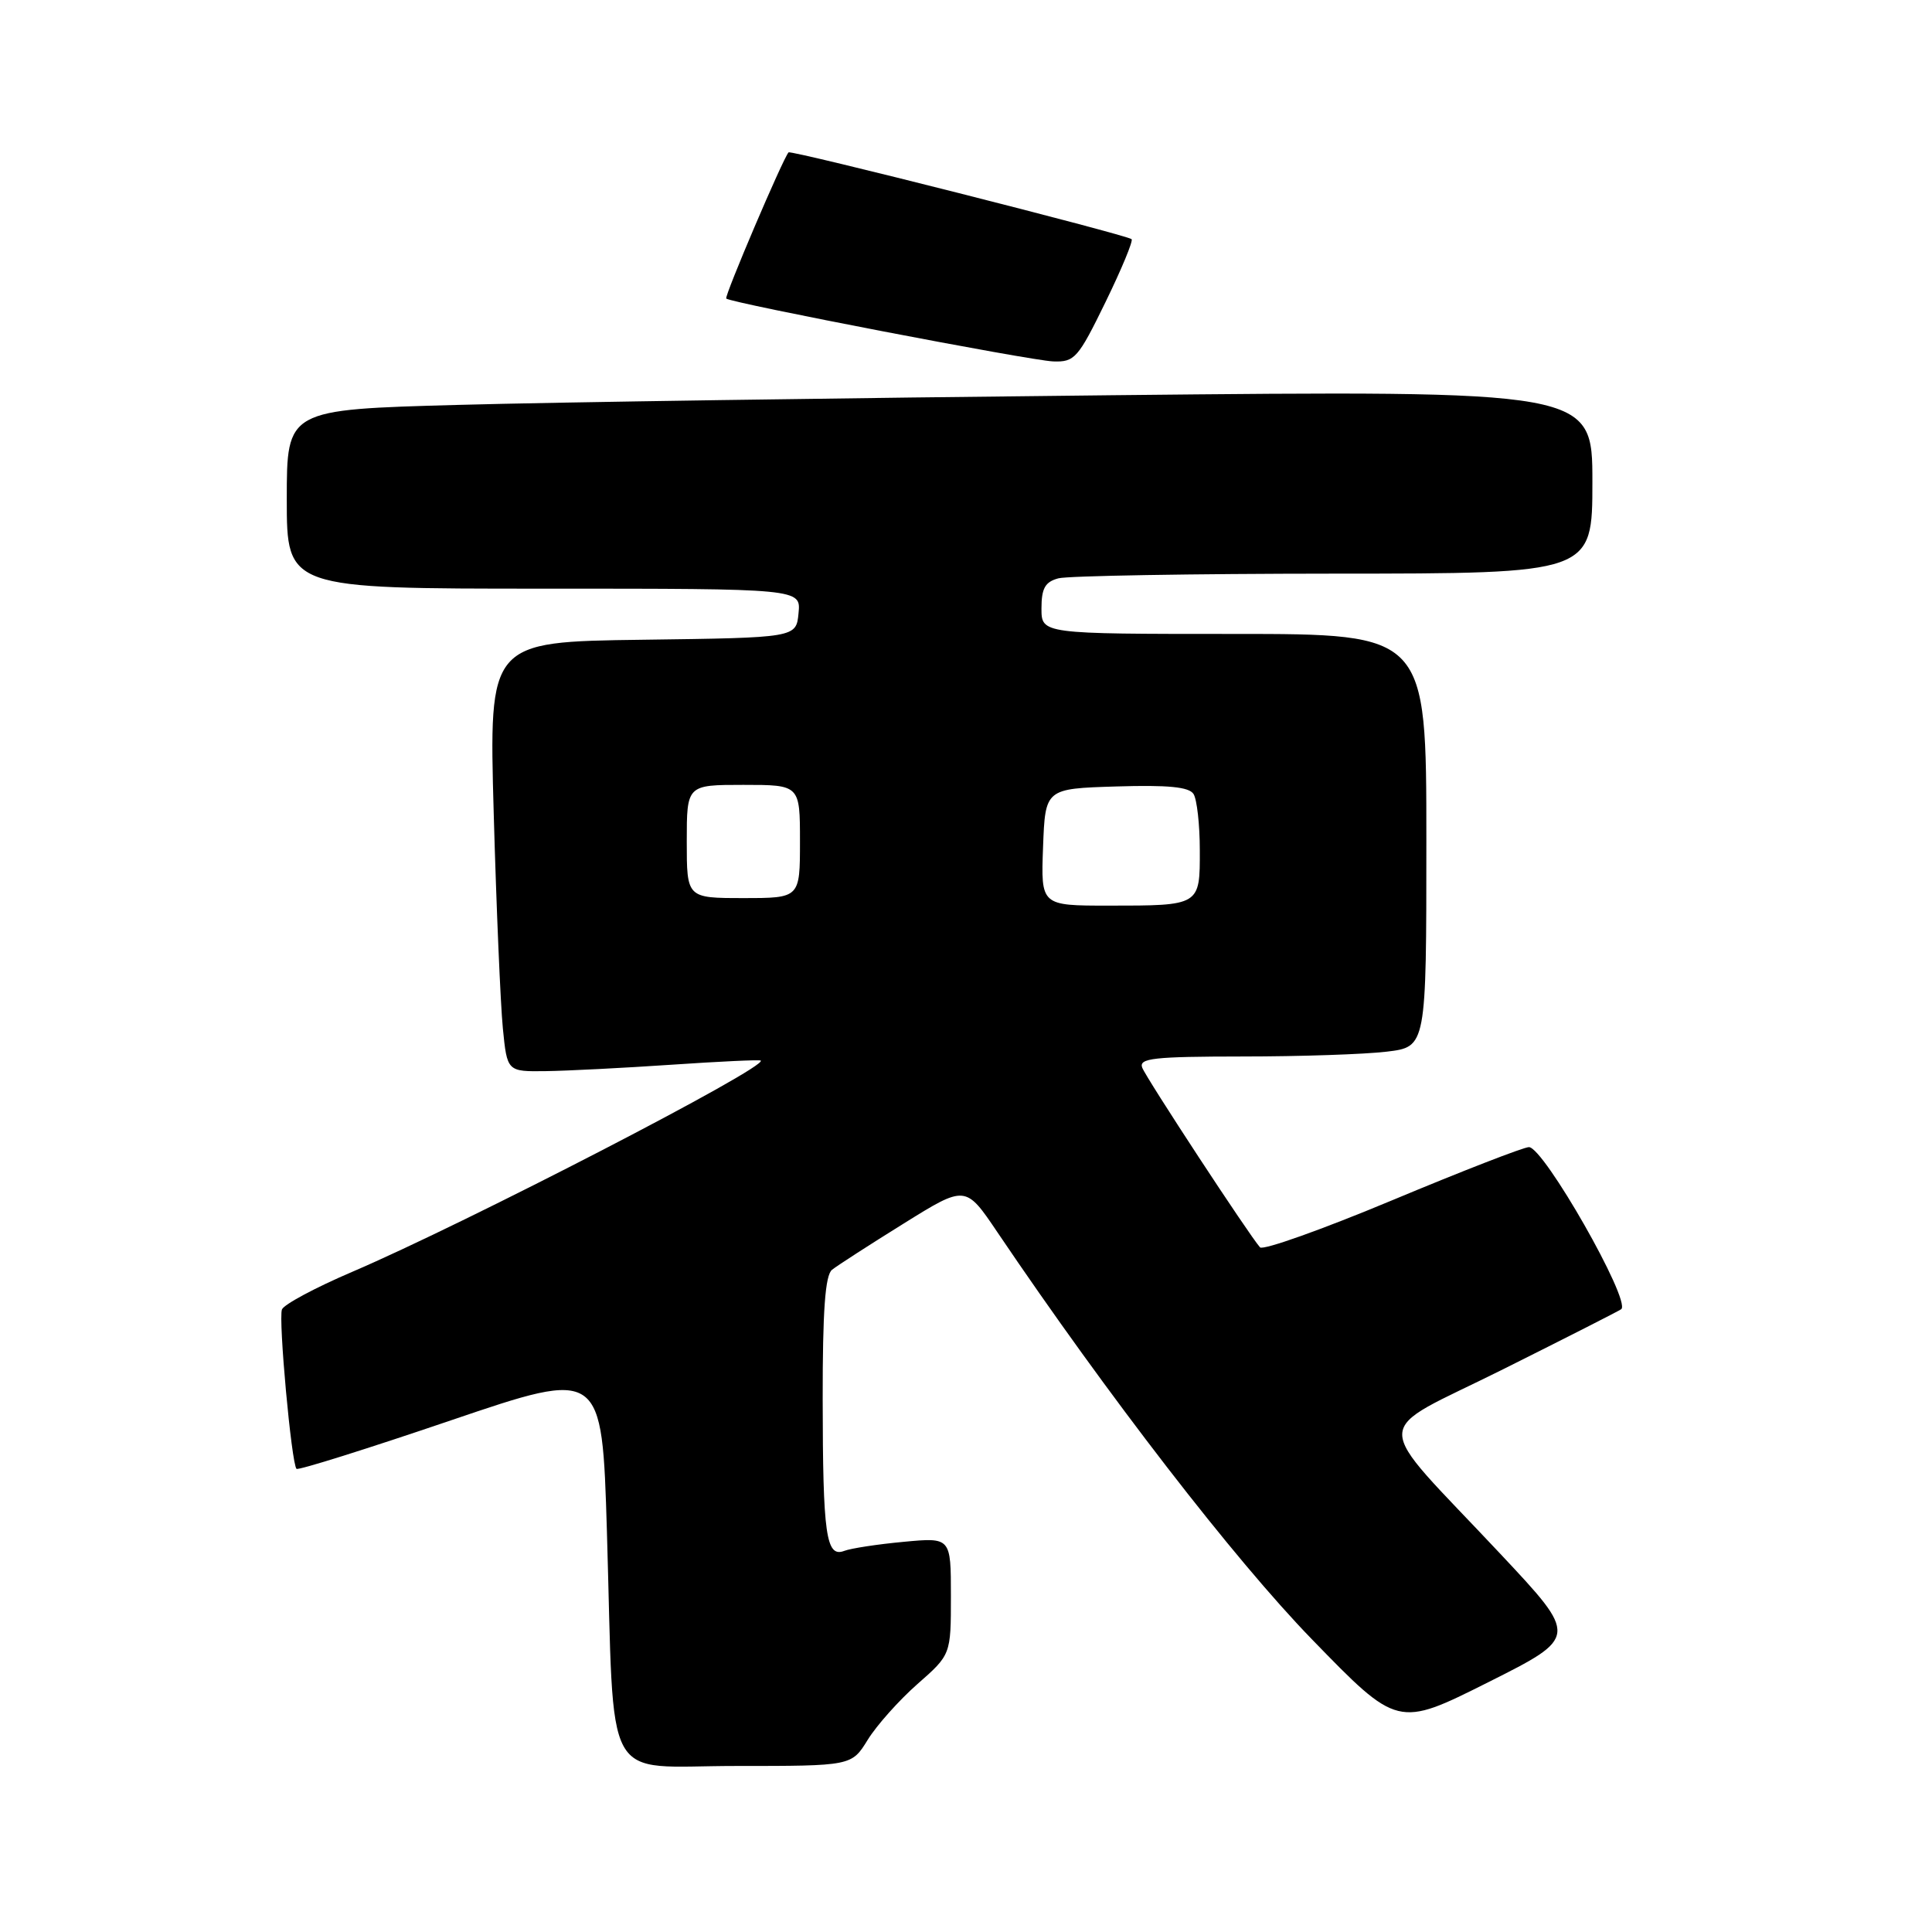 <?xml version="1.0" encoding="UTF-8" standalone="no"?>
<!DOCTYPE svg PUBLIC "-//W3C//DTD SVG 1.1//EN" "http://www.w3.org/Graphics/SVG/1.1/DTD/svg11.dtd" >
<svg xmlns="http://www.w3.org/2000/svg" xmlns:xlink="http://www.w3.org/1999/xlink" version="1.1" viewBox="0 0 256 256">
 <g >
 <path fill="currentColor"
d=" M 114.98 230.53 C 116.16 228.62 119.12 225.30 121.56 223.15 C 126.00 219.25 126.00 219.25 126.00 211.48 C 126.00 203.71 126.00 203.71 119.74 204.30 C 116.29 204.62 112.75 205.16 111.87 205.50 C 109.45 206.42 109.03 203.42 109.01 185.37 C 109.00 173.65 109.34 168.97 110.25 168.25 C 110.94 167.70 115.20 164.95 119.72 162.14 C 127.94 157.02 127.94 157.02 132.15 163.26 C 146.75 184.88 163.56 206.64 173.83 217.21 C 185.20 228.92 185.20 228.92 197.17 222.92 C 209.14 216.91 209.14 216.91 198.82 205.91 C 181.43 187.37 181.38 190.32 199.16 181.44 C 207.60 177.22 214.65 173.64 214.83 173.47 C 216.12 172.30 204.55 152.00 202.59 152.00 C 201.90 152.00 193.76 155.16 184.50 159.03 C 175.24 162.90 167.35 165.71 166.96 165.28 C 165.53 163.68 151.89 142.88 151.35 141.47 C 150.87 140.22 152.87 140.00 164.64 139.99 C 172.26 139.99 180.86 139.70 183.75 139.35 C 189.00 138.72 189.00 138.72 189.00 111.36 C 189.00 84.00 189.00 84.00 163.50 84.00 C 138.00 84.00 138.00 84.00 138.00 80.62 C 138.00 77.95 138.48 77.10 140.25 76.63 C 141.49 76.30 157.91 76.02 176.75 76.01 C 211.00 76.00 211.00 76.00 211.00 63.86 C 211.00 51.72 211.00 51.72 147.25 52.37 C 112.19 52.73 73.26 53.30 60.75 53.65 C 38.00 54.27 38.00 54.27 38.00 66.14 C 38.00 78.00 38.00 78.00 72.06 78.00 C 106.13 78.00 106.13 78.00 105.81 81.25 C 105.50 84.50 105.50 84.50 85.14 84.77 C 64.78 85.04 64.78 85.04 65.42 107.77 C 65.77 120.27 66.32 133.09 66.63 136.25 C 67.20 142.00 67.20 142.00 72.35 141.93 C 75.18 141.89 82.67 141.51 89.00 141.08 C 95.33 140.65 100.64 140.40 100.80 140.53 C 101.84 141.34 61.79 162.05 46.66 168.53 C 41.79 170.61 37.61 172.85 37.36 173.51 C 36.87 174.79 38.62 193.96 39.29 194.63 C 39.51 194.85 48.71 191.96 59.73 188.21 C 79.77 181.40 79.77 181.40 80.42 202.95 C 81.45 237.38 79.59 234.00 97.51 234.00 C 112.84 234.00 112.84 234.00 114.98 230.53 Z  M 146.49 40.02 C 148.63 35.63 150.18 31.89 149.94 31.69 C 149.19 31.09 104.81 19.85 104.49 20.19 C 103.79 20.89 95.95 39.28 96.23 39.56 C 96.81 40.14 136.54 47.78 139.55 47.89 C 142.40 47.99 142.85 47.48 146.49 40.02 Z  M 138.21 112.25 C 138.50 104.50 138.50 104.50 147.92 104.21 C 154.78 104.00 157.56 104.27 158.15 105.21 C 158.60 105.92 158.98 109.26 158.98 112.64 C 159.00 120.03 159.05 120.00 146.88 120.00 C 137.92 120.00 137.92 120.00 138.21 112.25 Z  M 91.00 111.50 C 91.00 104.00 91.00 104.00 98.50 104.00 C 106.00 104.00 106.00 104.00 106.00 111.50 C 106.00 119.00 106.00 119.00 98.50 119.00 C 91.00 119.00 91.00 119.00 91.00 111.50 Z "/>
</g>
</svg>